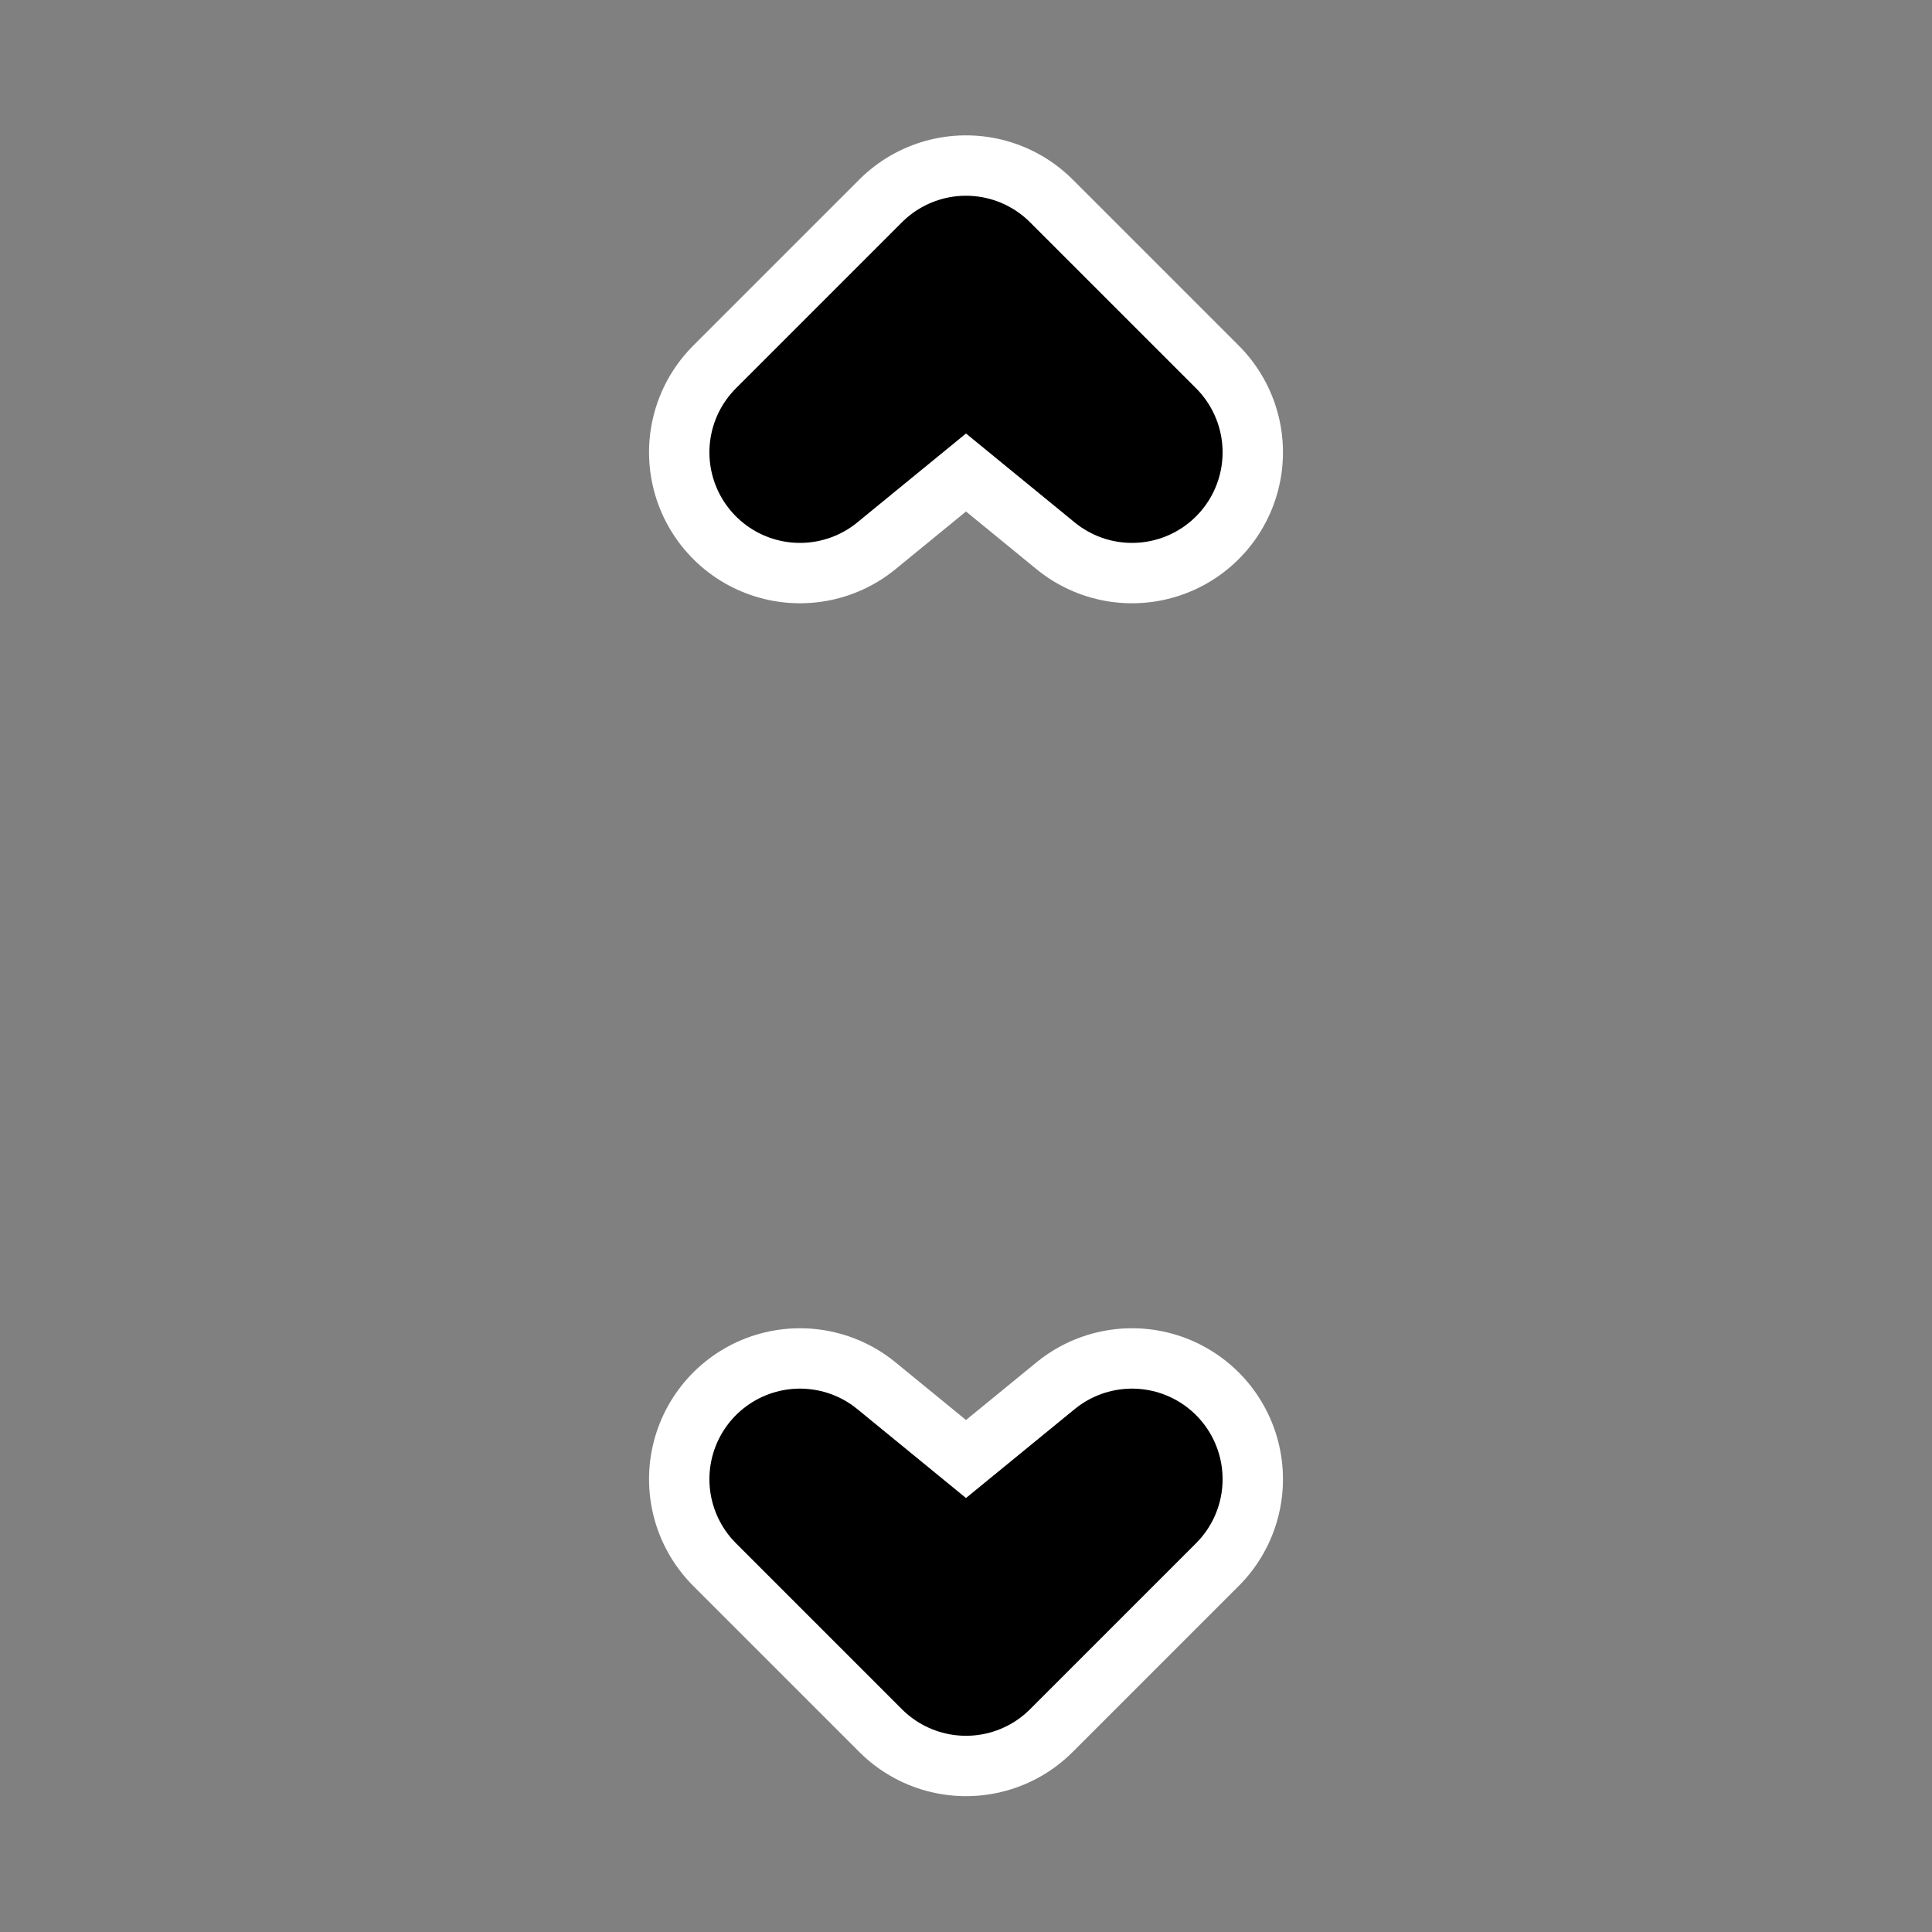 <svg xmlns="http://www.w3.org/2000/svg" hotspot="16 16" viewBox="0 0 32 32">
  <rect x="0" y="0" width="32" height="32" fill="#808080" stroke="none"/>
  <path stroke="#fff" stroke-width="5" stroke-linejoin="round" d="M13.25,7.492L16,5.242L18.75,7.492L16,4.742L13.25,7.492Z"/>
  <path stroke="#000" stroke-width="3" stroke-linejoin="round" d="M13.25,7.492L16,5.242L18.75,7.492L16,4.742L13.25,7.492Z"/>
  <path stroke="#fff" stroke-width="5" stroke-linejoin="round" d="M13.25,24.5L16,26.75L18.75,24.5L16,27.25L13.25,24.5Z"/>
  <path stroke="#000" stroke-width="3" stroke-linejoin="round" d="M13.25,24.5L16,26.75L18.75,24.5L16,27.25L13.25,24.5Z"/>
</svg>
